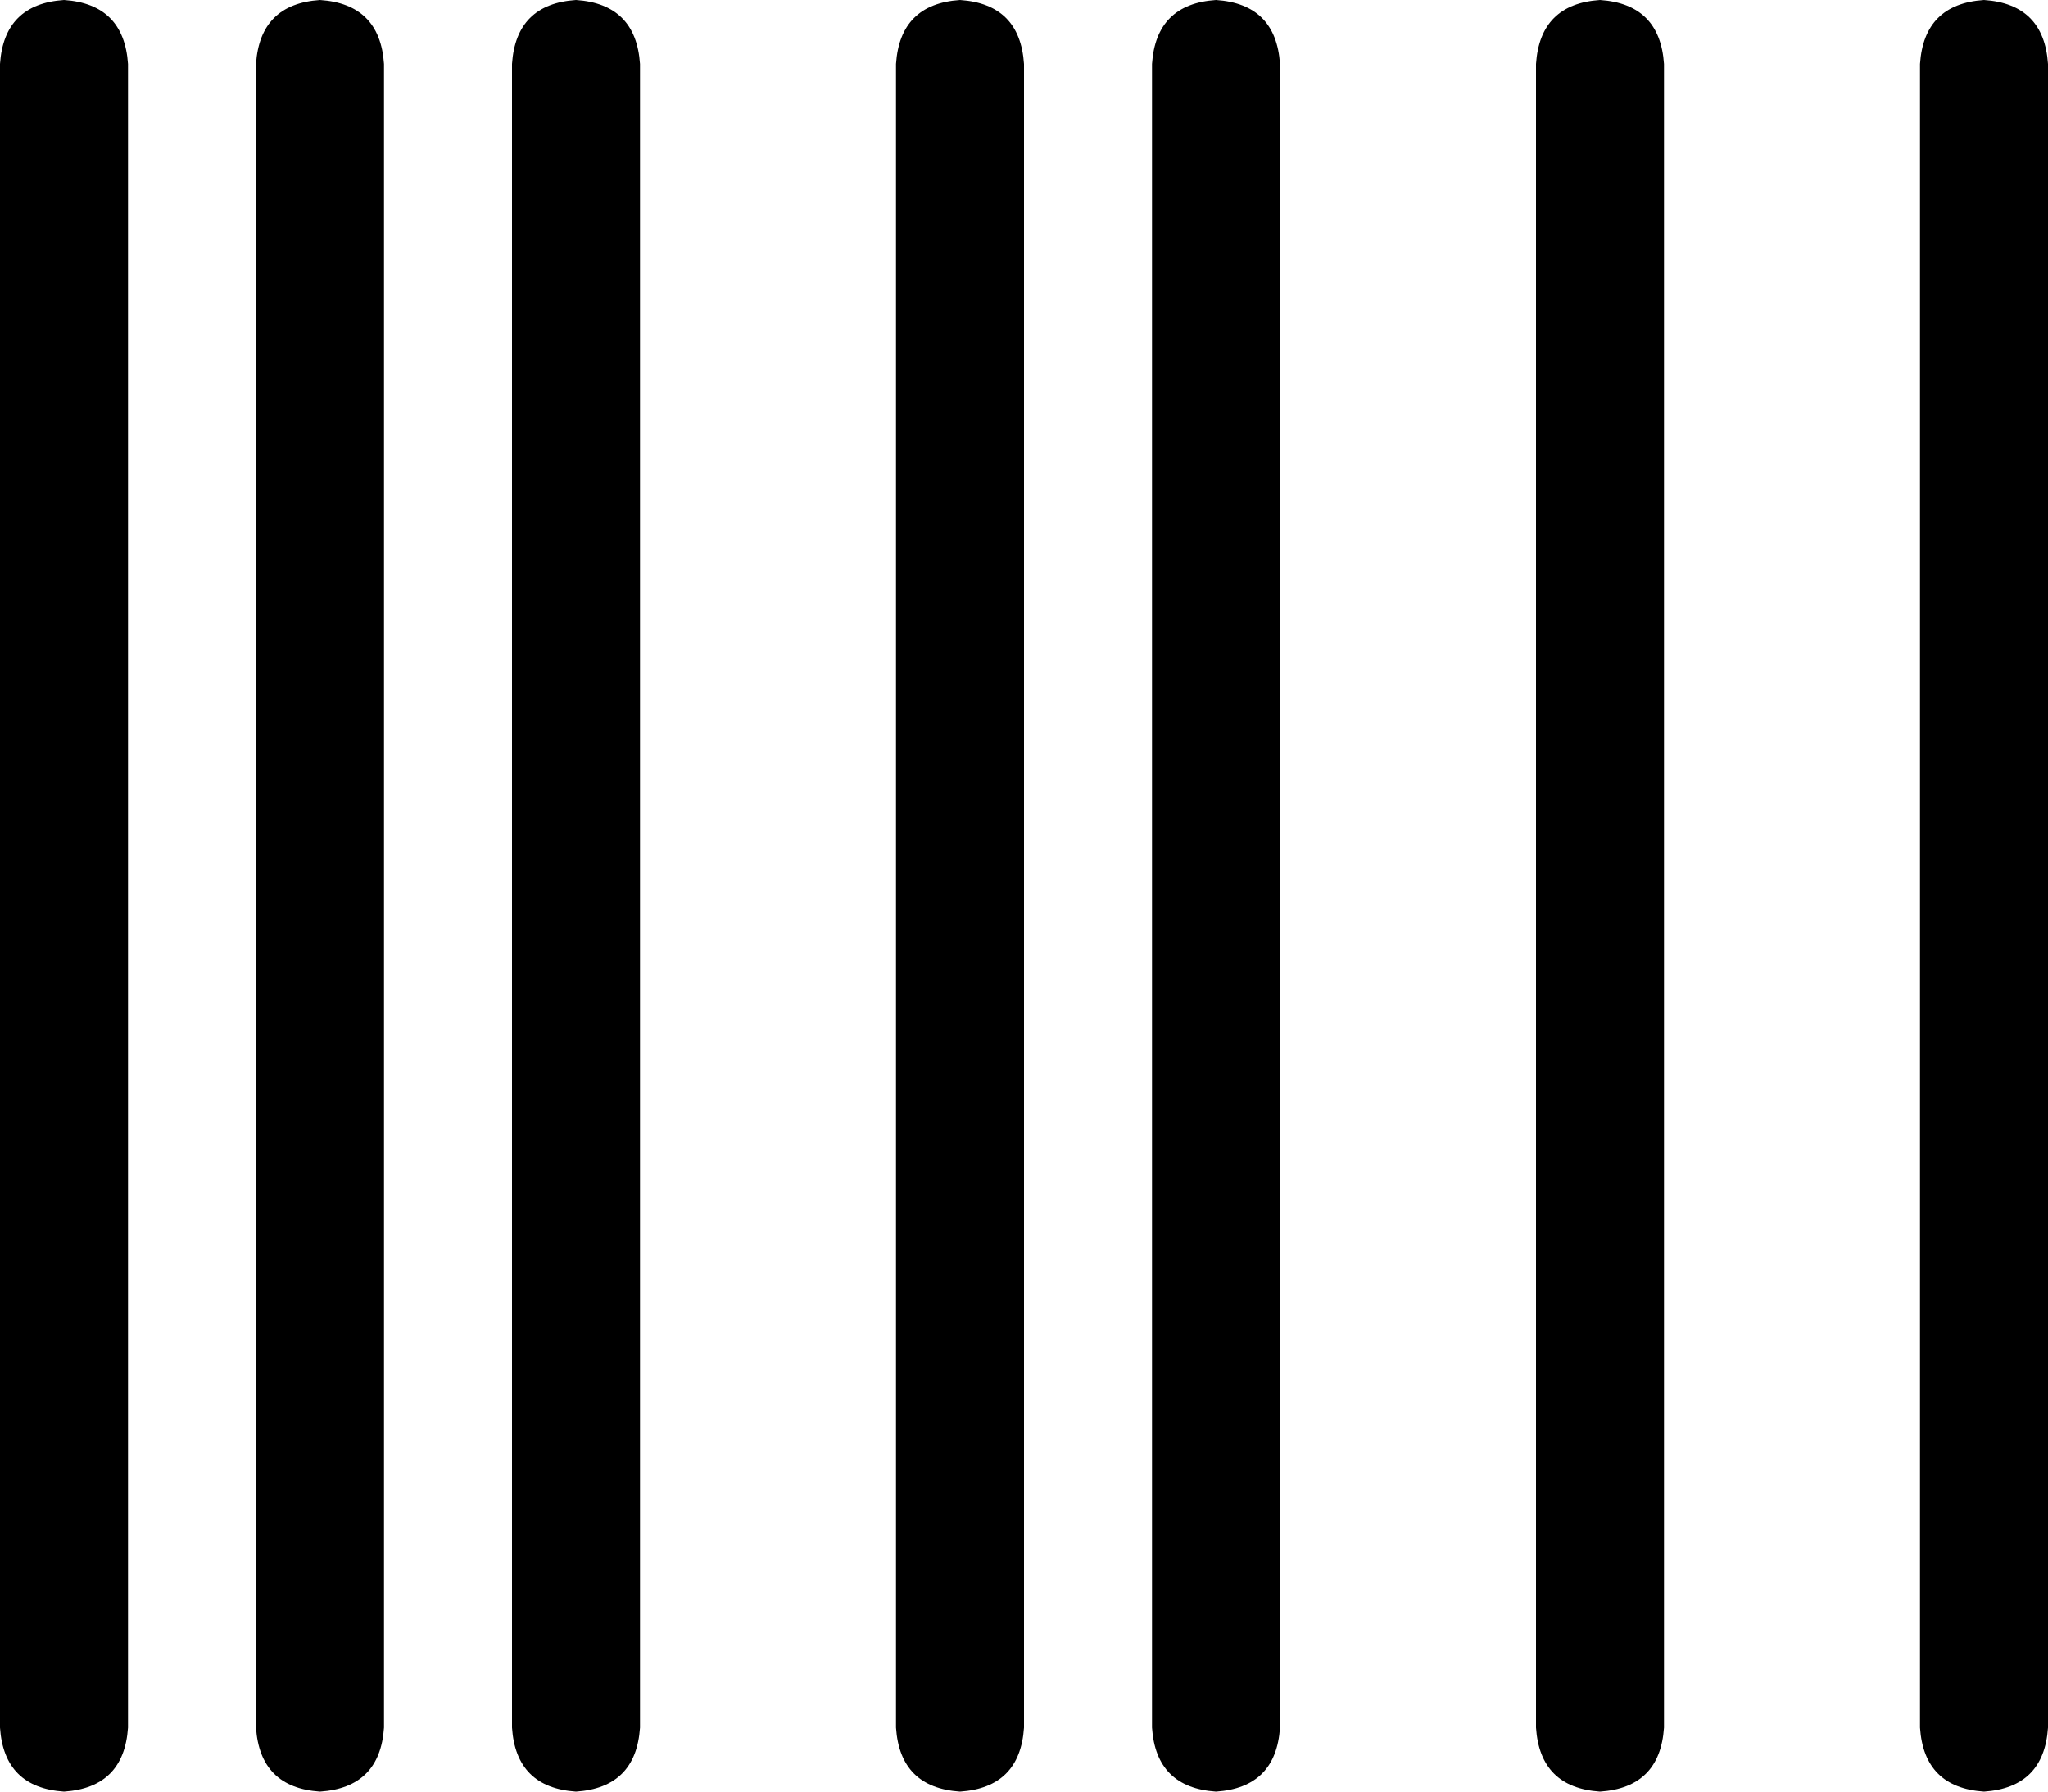 <svg viewBox="0 0 512 448">
  <path
    d="M 0 16 Q 1 1 16 0 Q 31 1 32 16 L 32 432 Q 31 447 16 448 Q 1 447 0 432 L 0 16 L 0 16 Z M 64 16 Q 65 1 80 0 Q 95 1 96 16 L 96 432 Q 95 447 80 448 Q 65 447 64 432 L 64 16 L 64 16 Z M 144 0 Q 159 1 160 16 L 160 432 Q 159 447 144 448 Q 129 447 128 432 L 128 16 Q 129 1 144 0 L 144 0 Z M 224 16 Q 225 1 240 0 Q 255 1 256 16 L 256 432 Q 255 447 240 448 Q 225 447 224 432 L 224 16 L 224 16 Z M 304 0 Q 319 1 320 16 L 320 432 Q 319 447 304 448 Q 289 447 288 432 L 288 16 Q 289 1 304 0 L 304 0 Z M 384 16 Q 385 1 400 0 Q 415 1 416 16 L 416 432 Q 415 447 400 448 Q 385 447 384 432 L 384 16 L 384 16 Z M 496 0 Q 511 1 512 16 L 512 432 Q 511 447 496 448 Q 481 447 480 432 L 480 16 Q 481 1 496 0 L 496 0 Z"
  />
</svg>